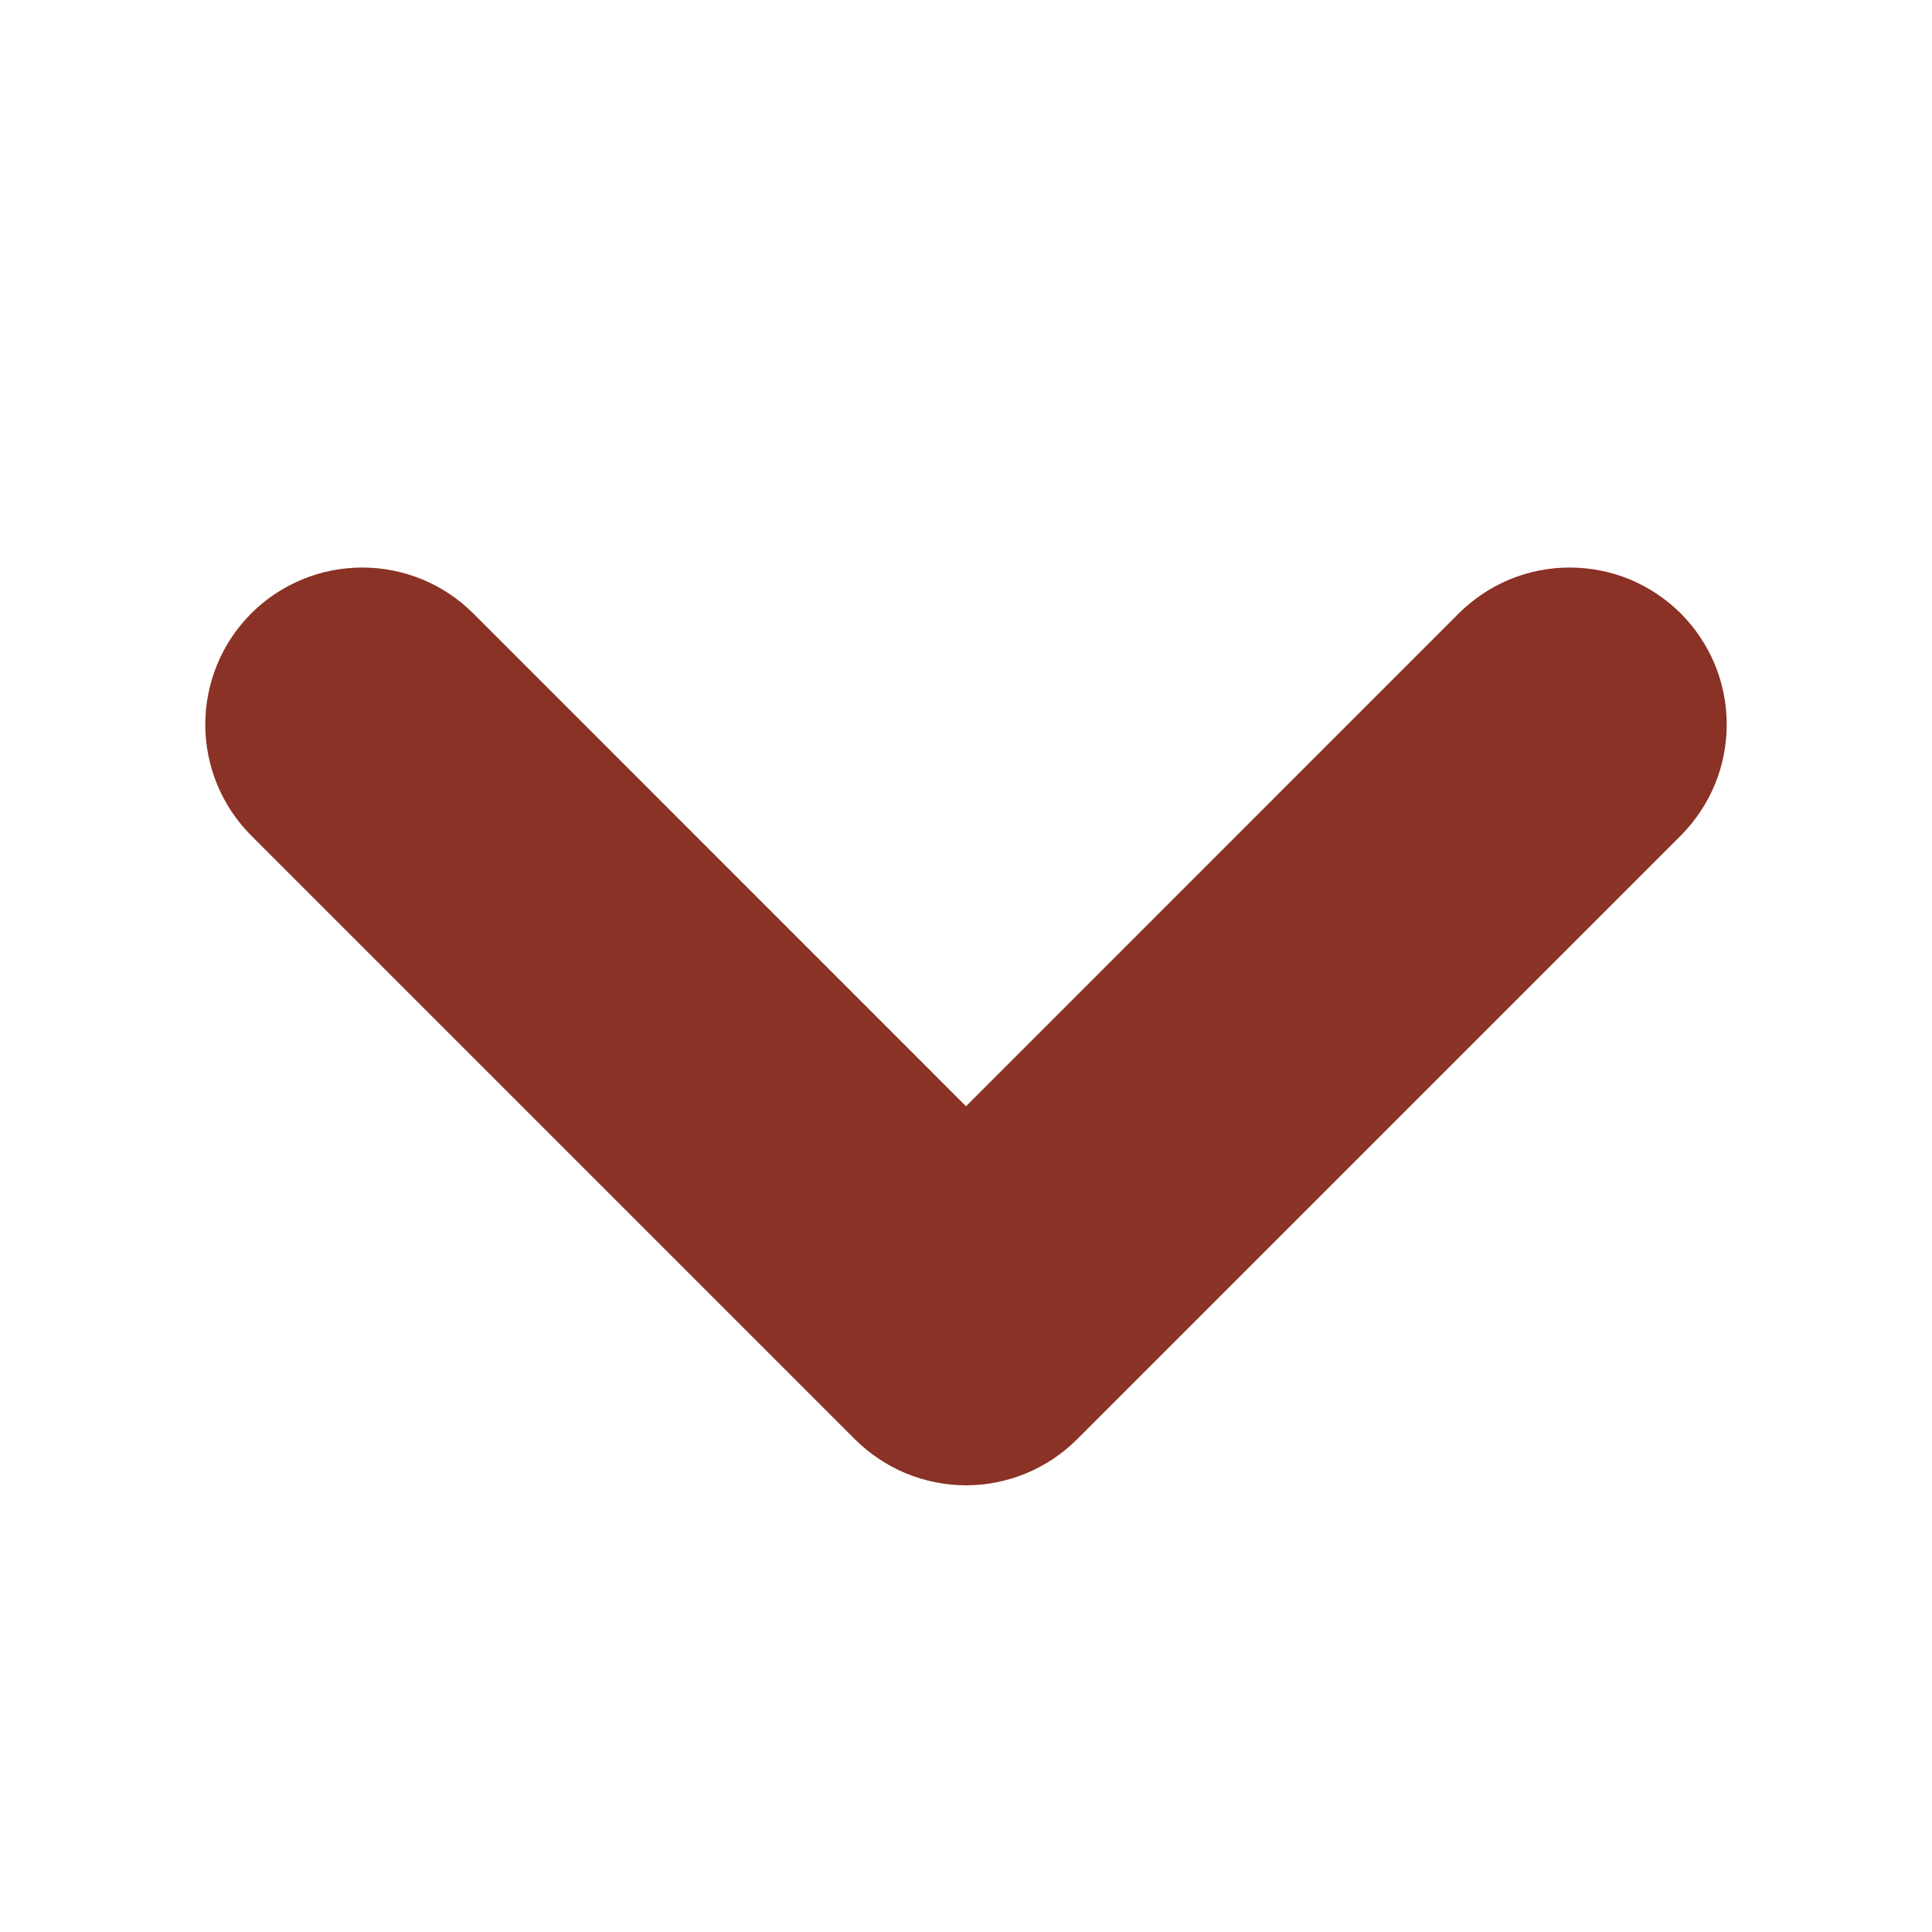 <svg width="20" height="20" viewBox="0 0 20 20" fill="none" xmlns="http://www.w3.org/2000/svg">
<path d="M9.204 14.546C9.309 14.65 9.433 14.733 9.569 14.79C9.706 14.846 9.852 14.876 10 14.876C10.148 14.876 10.294 14.846 10.431 14.79C10.568 14.733 10.692 14.65 10.796 14.546L17.046 8.296C17.15 8.191 17.233 8.067 17.29 7.931C17.346 7.794 17.375 7.648 17.375 7.5C17.375 7.352 17.346 7.206 17.29 7.069C17.233 6.933 17.15 6.809 17.046 6.704C16.941 6.6 16.817 6.517 16.681 6.46C16.544 6.404 16.398 6.375 16.25 6.375C16.102 6.375 15.956 6.404 15.819 6.46C15.683 6.517 15.559 6.6 15.454 6.704L15.454 6.704L10 12.159L4.546 6.704L4.546 6.704C4.335 6.493 4.049 6.375 3.75 6.375C3.452 6.375 3.165 6.493 2.954 6.704C2.743 6.915 2.625 7.202 2.625 7.5C2.625 7.798 2.743 8.085 2.954 8.296L9.204 14.546ZM9.204 14.546L9.558 14.192L9.204 14.546L9.204 14.546Z" fill="#8A3225" stroke="#8A3225"/>
</svg>
